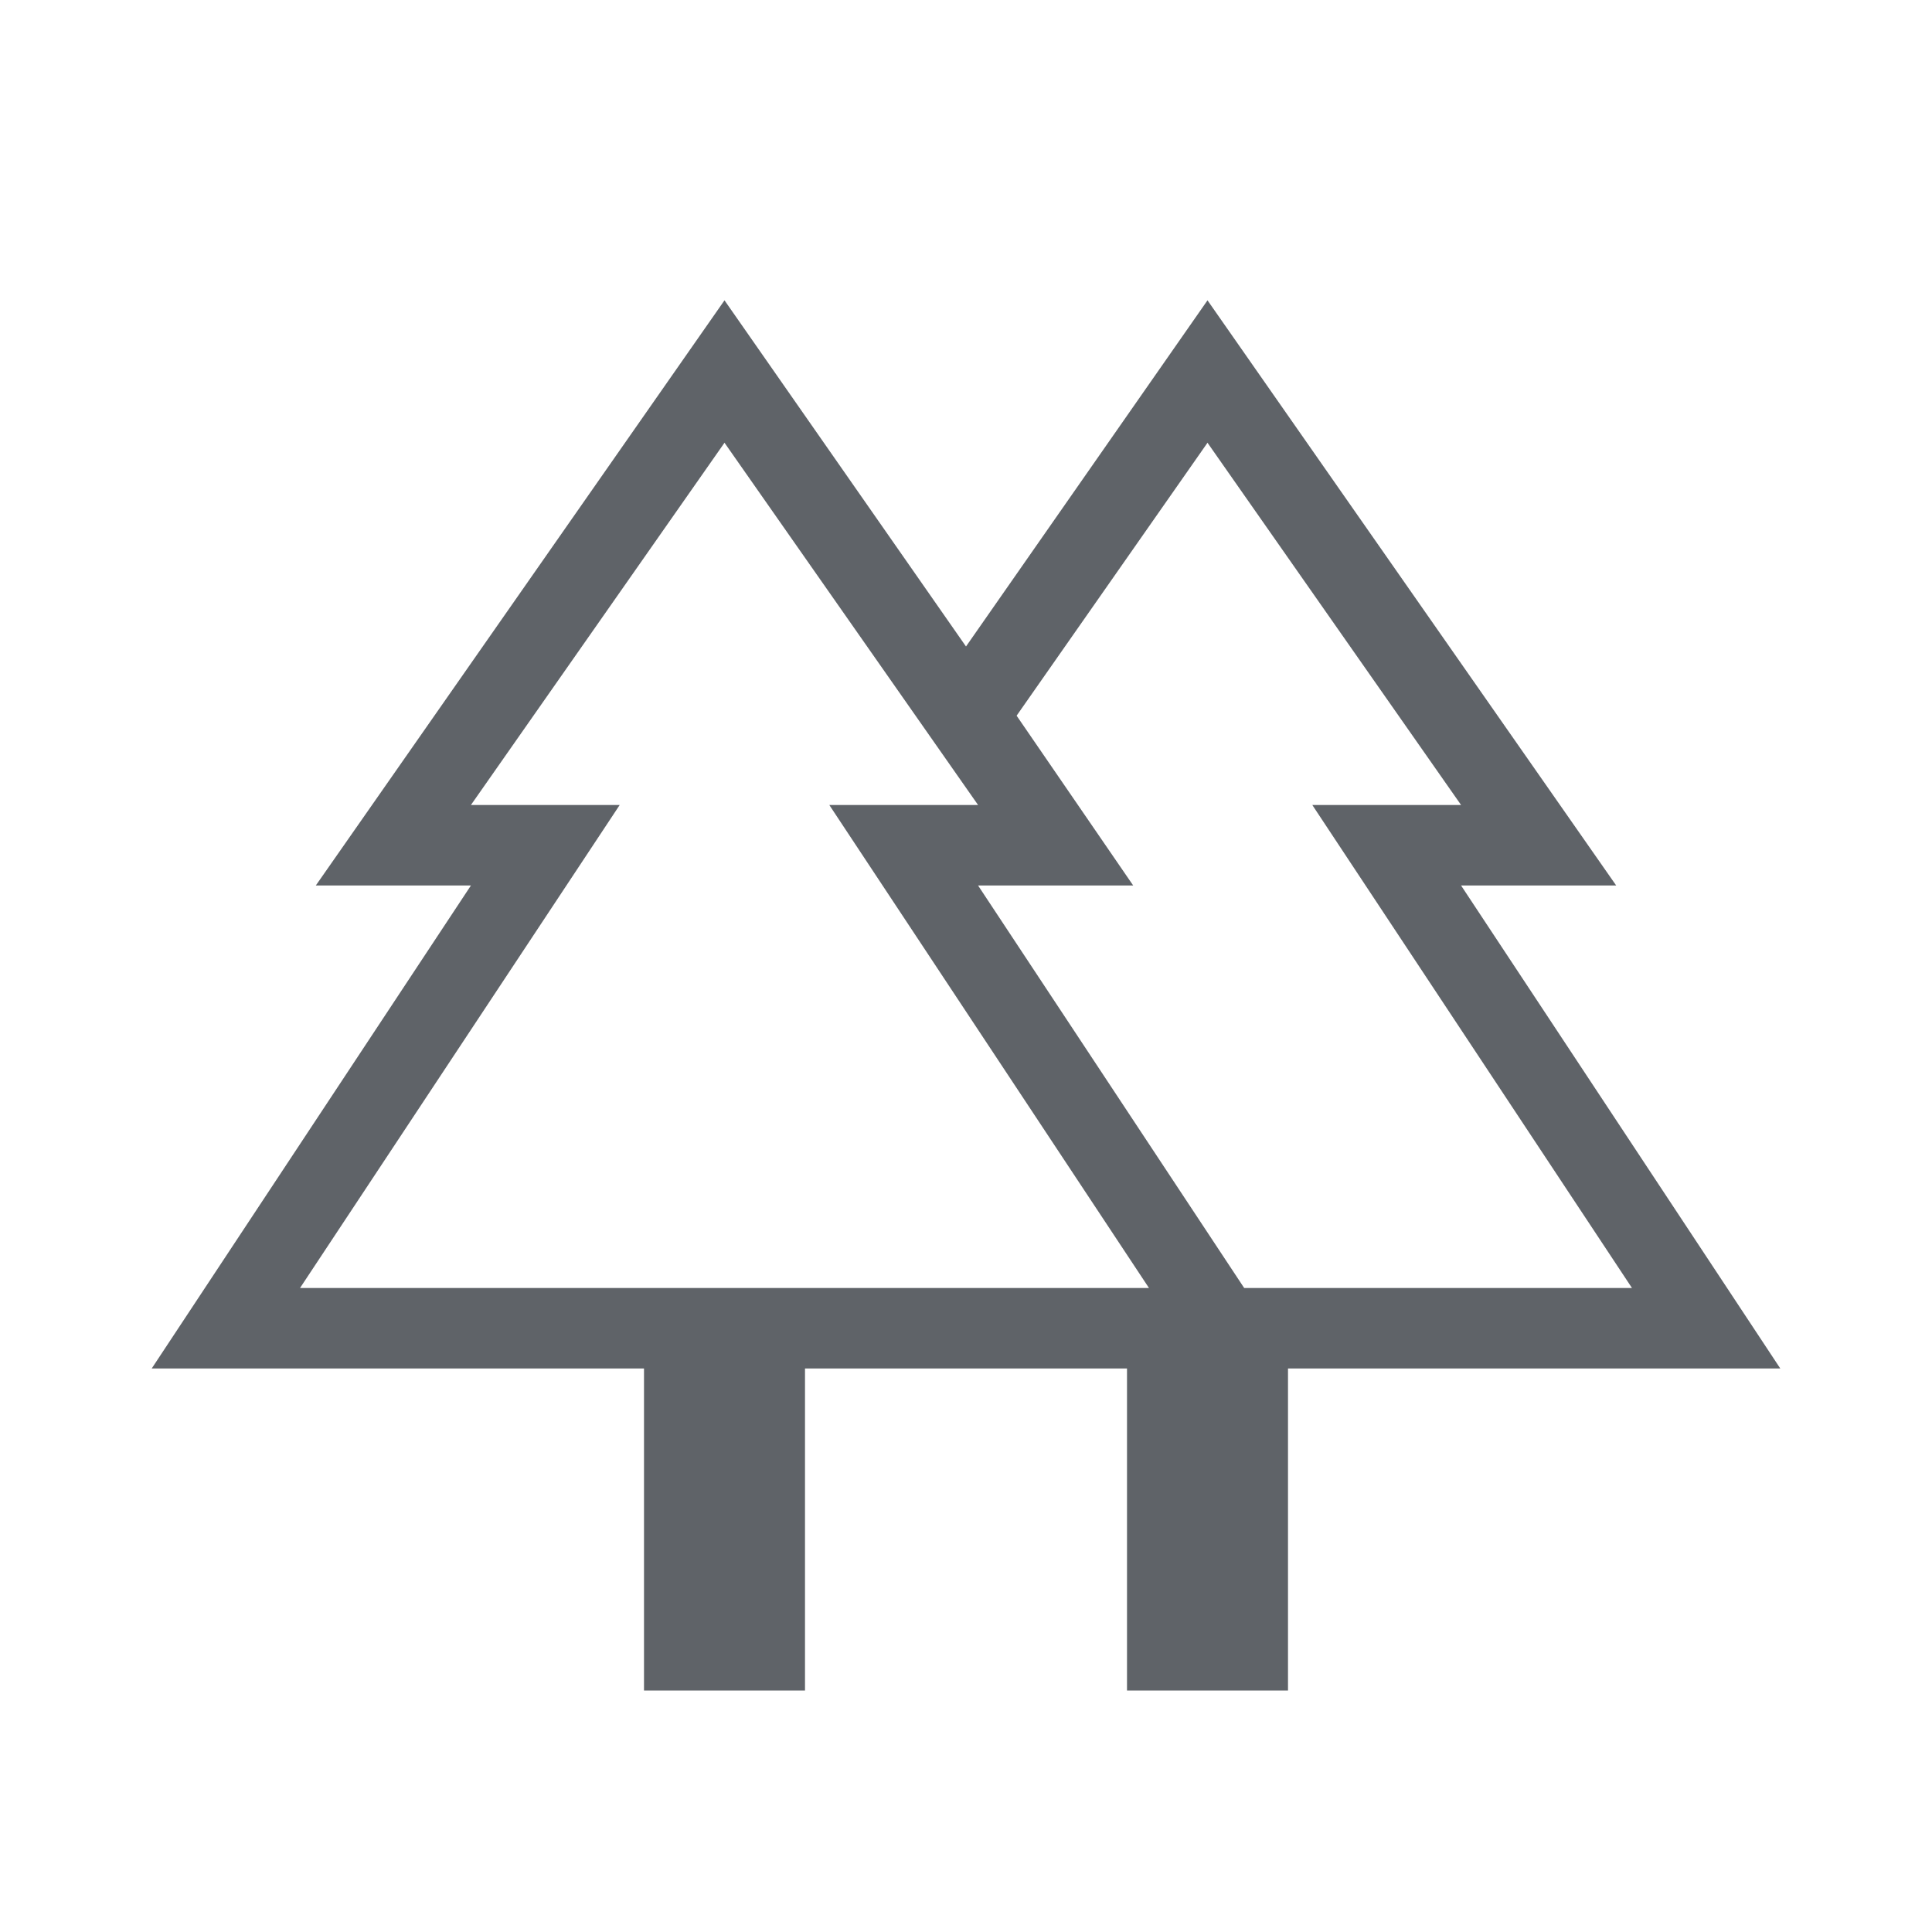 <svg xmlns="http://www.w3.org/2000/svg" height="24px" viewBox="0 -960 960 960" width="24px" fill="#5f6368"><path d="M320-120v-160H75.38L234-520h-77.08L360-810.77l120 172 120-172L803.08-520H726l158.62 240H640v160h-80v-160H400v160h-80Zm298.23-200h192.69L652.08-560H726L600-740l-94.85 135.62L563.08-520H486l132.23 200Zm-469.15 0h421.84L412.08-560H486L360-740 234-560h73.92L149.08-320Zm0 0h158.84H234h252-73.92 158.84-421.84Zm469.15 0H486h77.08-57.93H726h-73.92 158.84-192.69ZM560-280h80-80Zm84.85 0Z"/></svg>